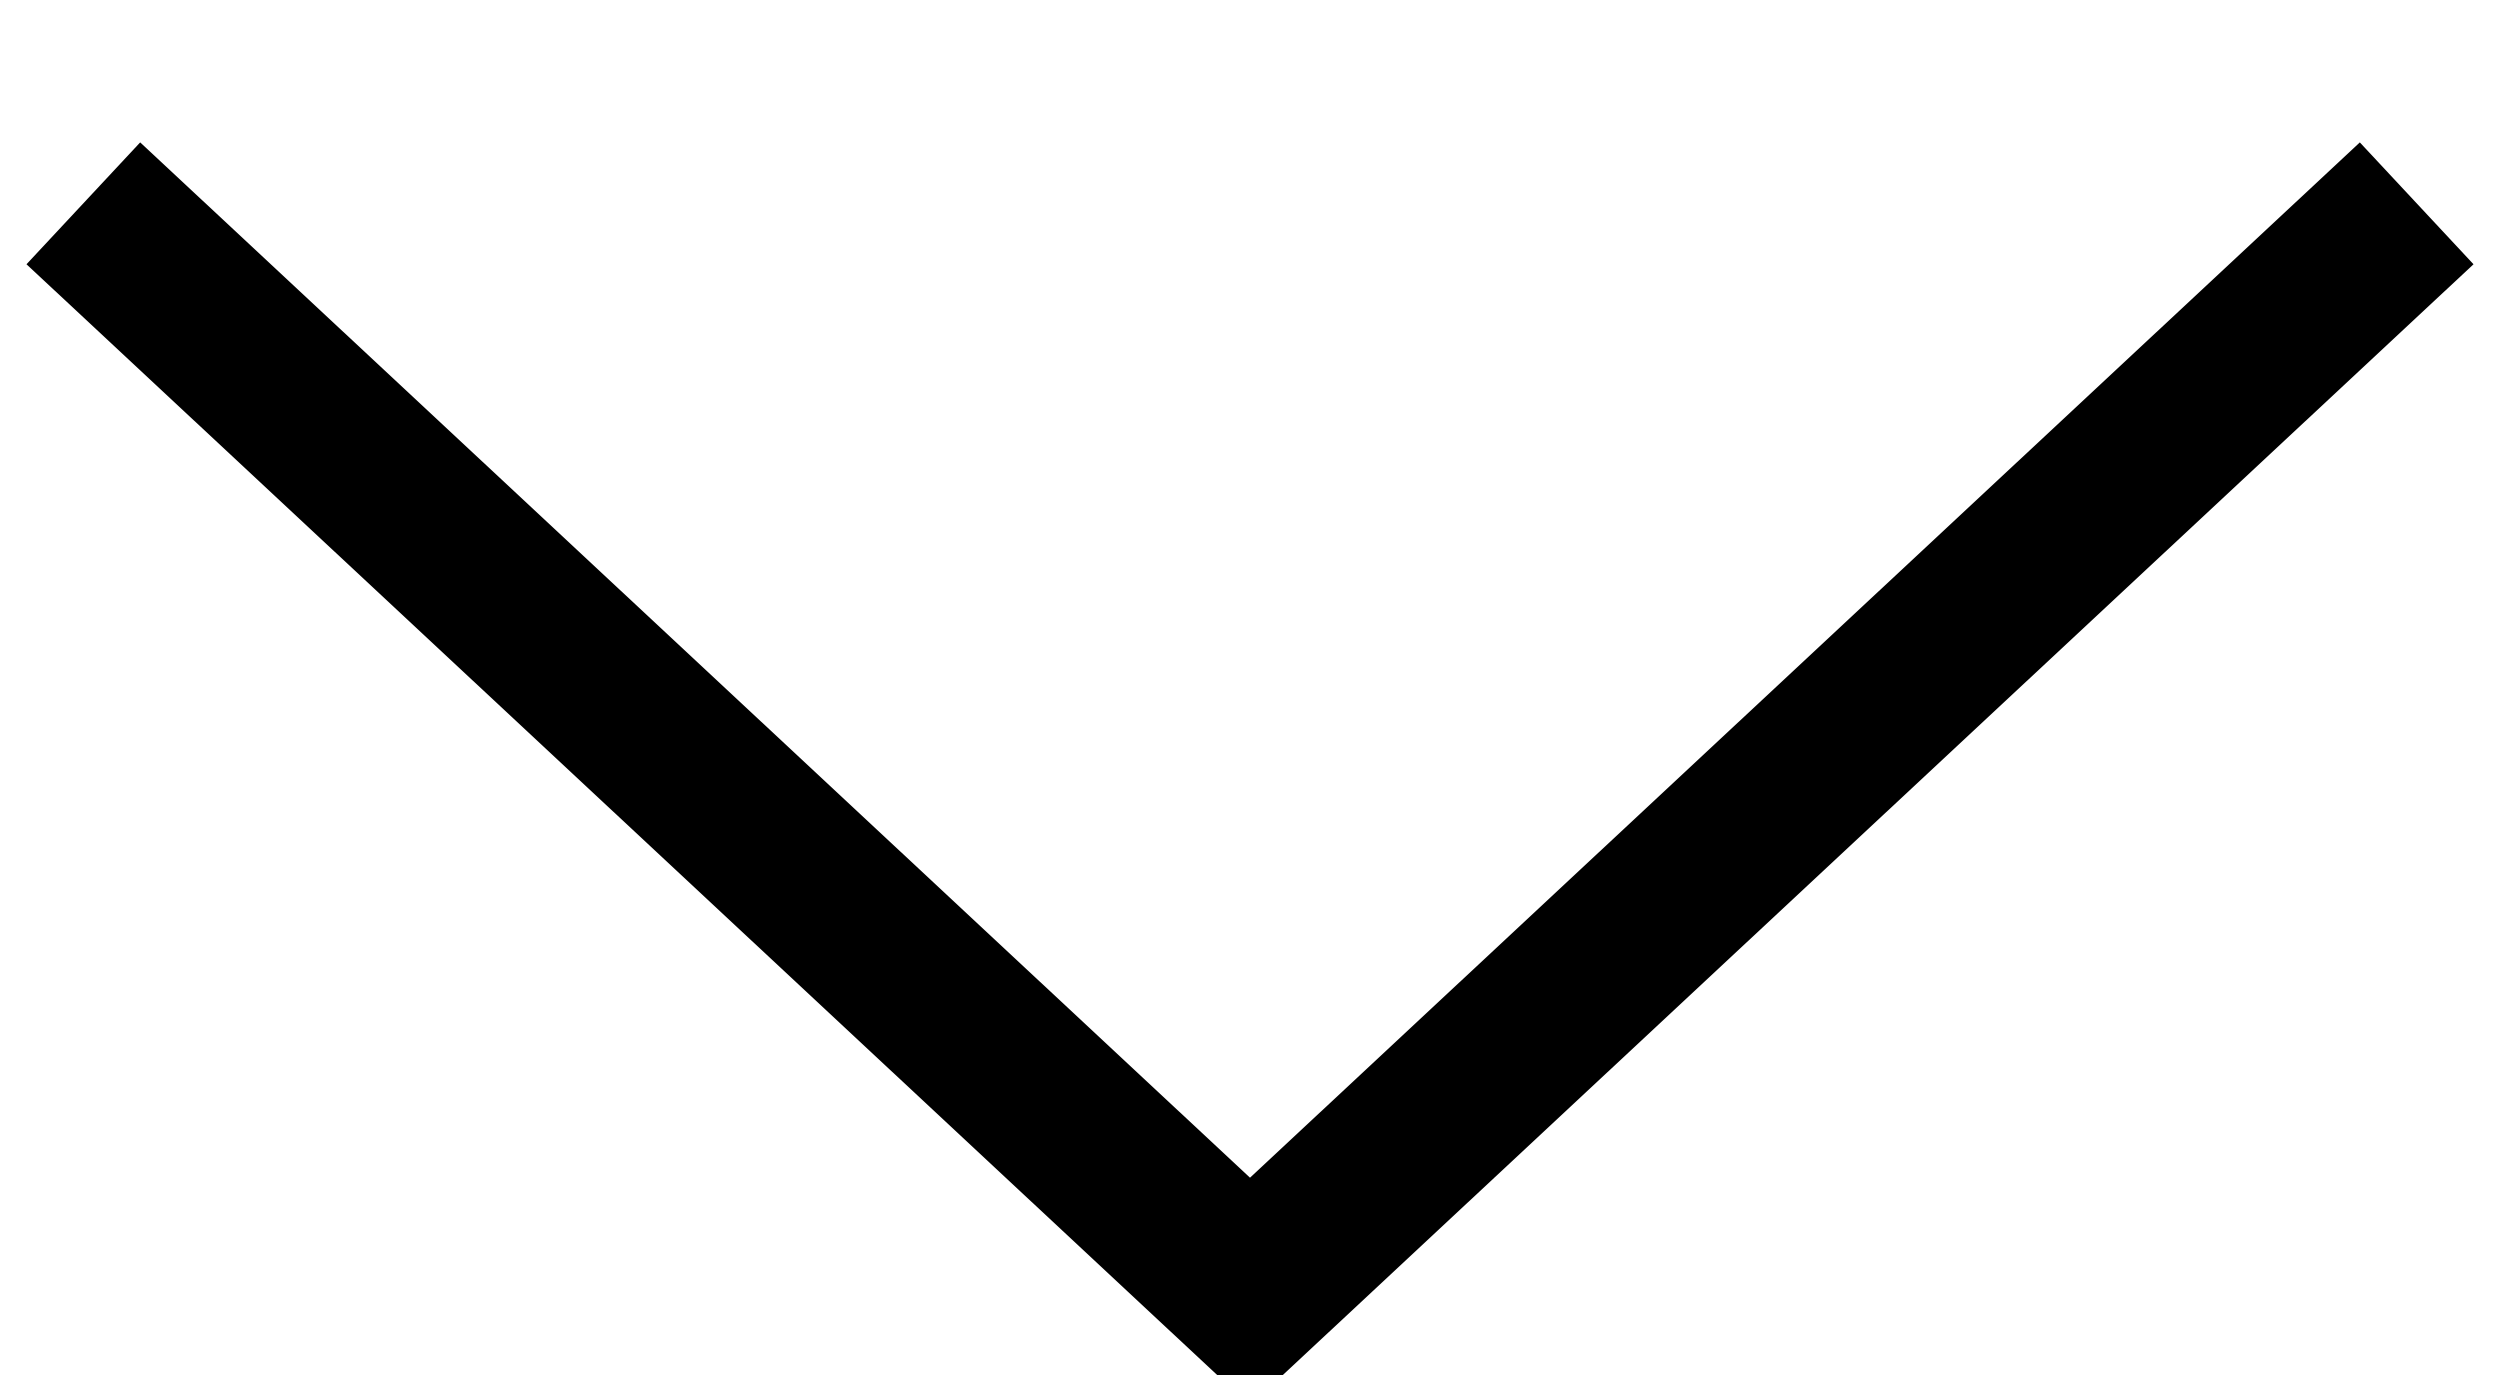 <svg xmlns="http://www.w3.org/2000/svg" width="15" height="8.25" viewBox="0 0 15 8.25">
  <defs>
    <style>
      .cls-1 {
        fill: none;
        stroke: #000;
        stroke-width: 1px;
        fill-rule: evenodd;
      }
    </style>
  </defs>
  <path id="_kopiëren_14" data-name="&gt; kopiëren 14" class="cls-1" d="M1220,1085.47l-7,6.53-7-6.53" transform="translate(-1205.5 -1084.25)"/>
</svg>
